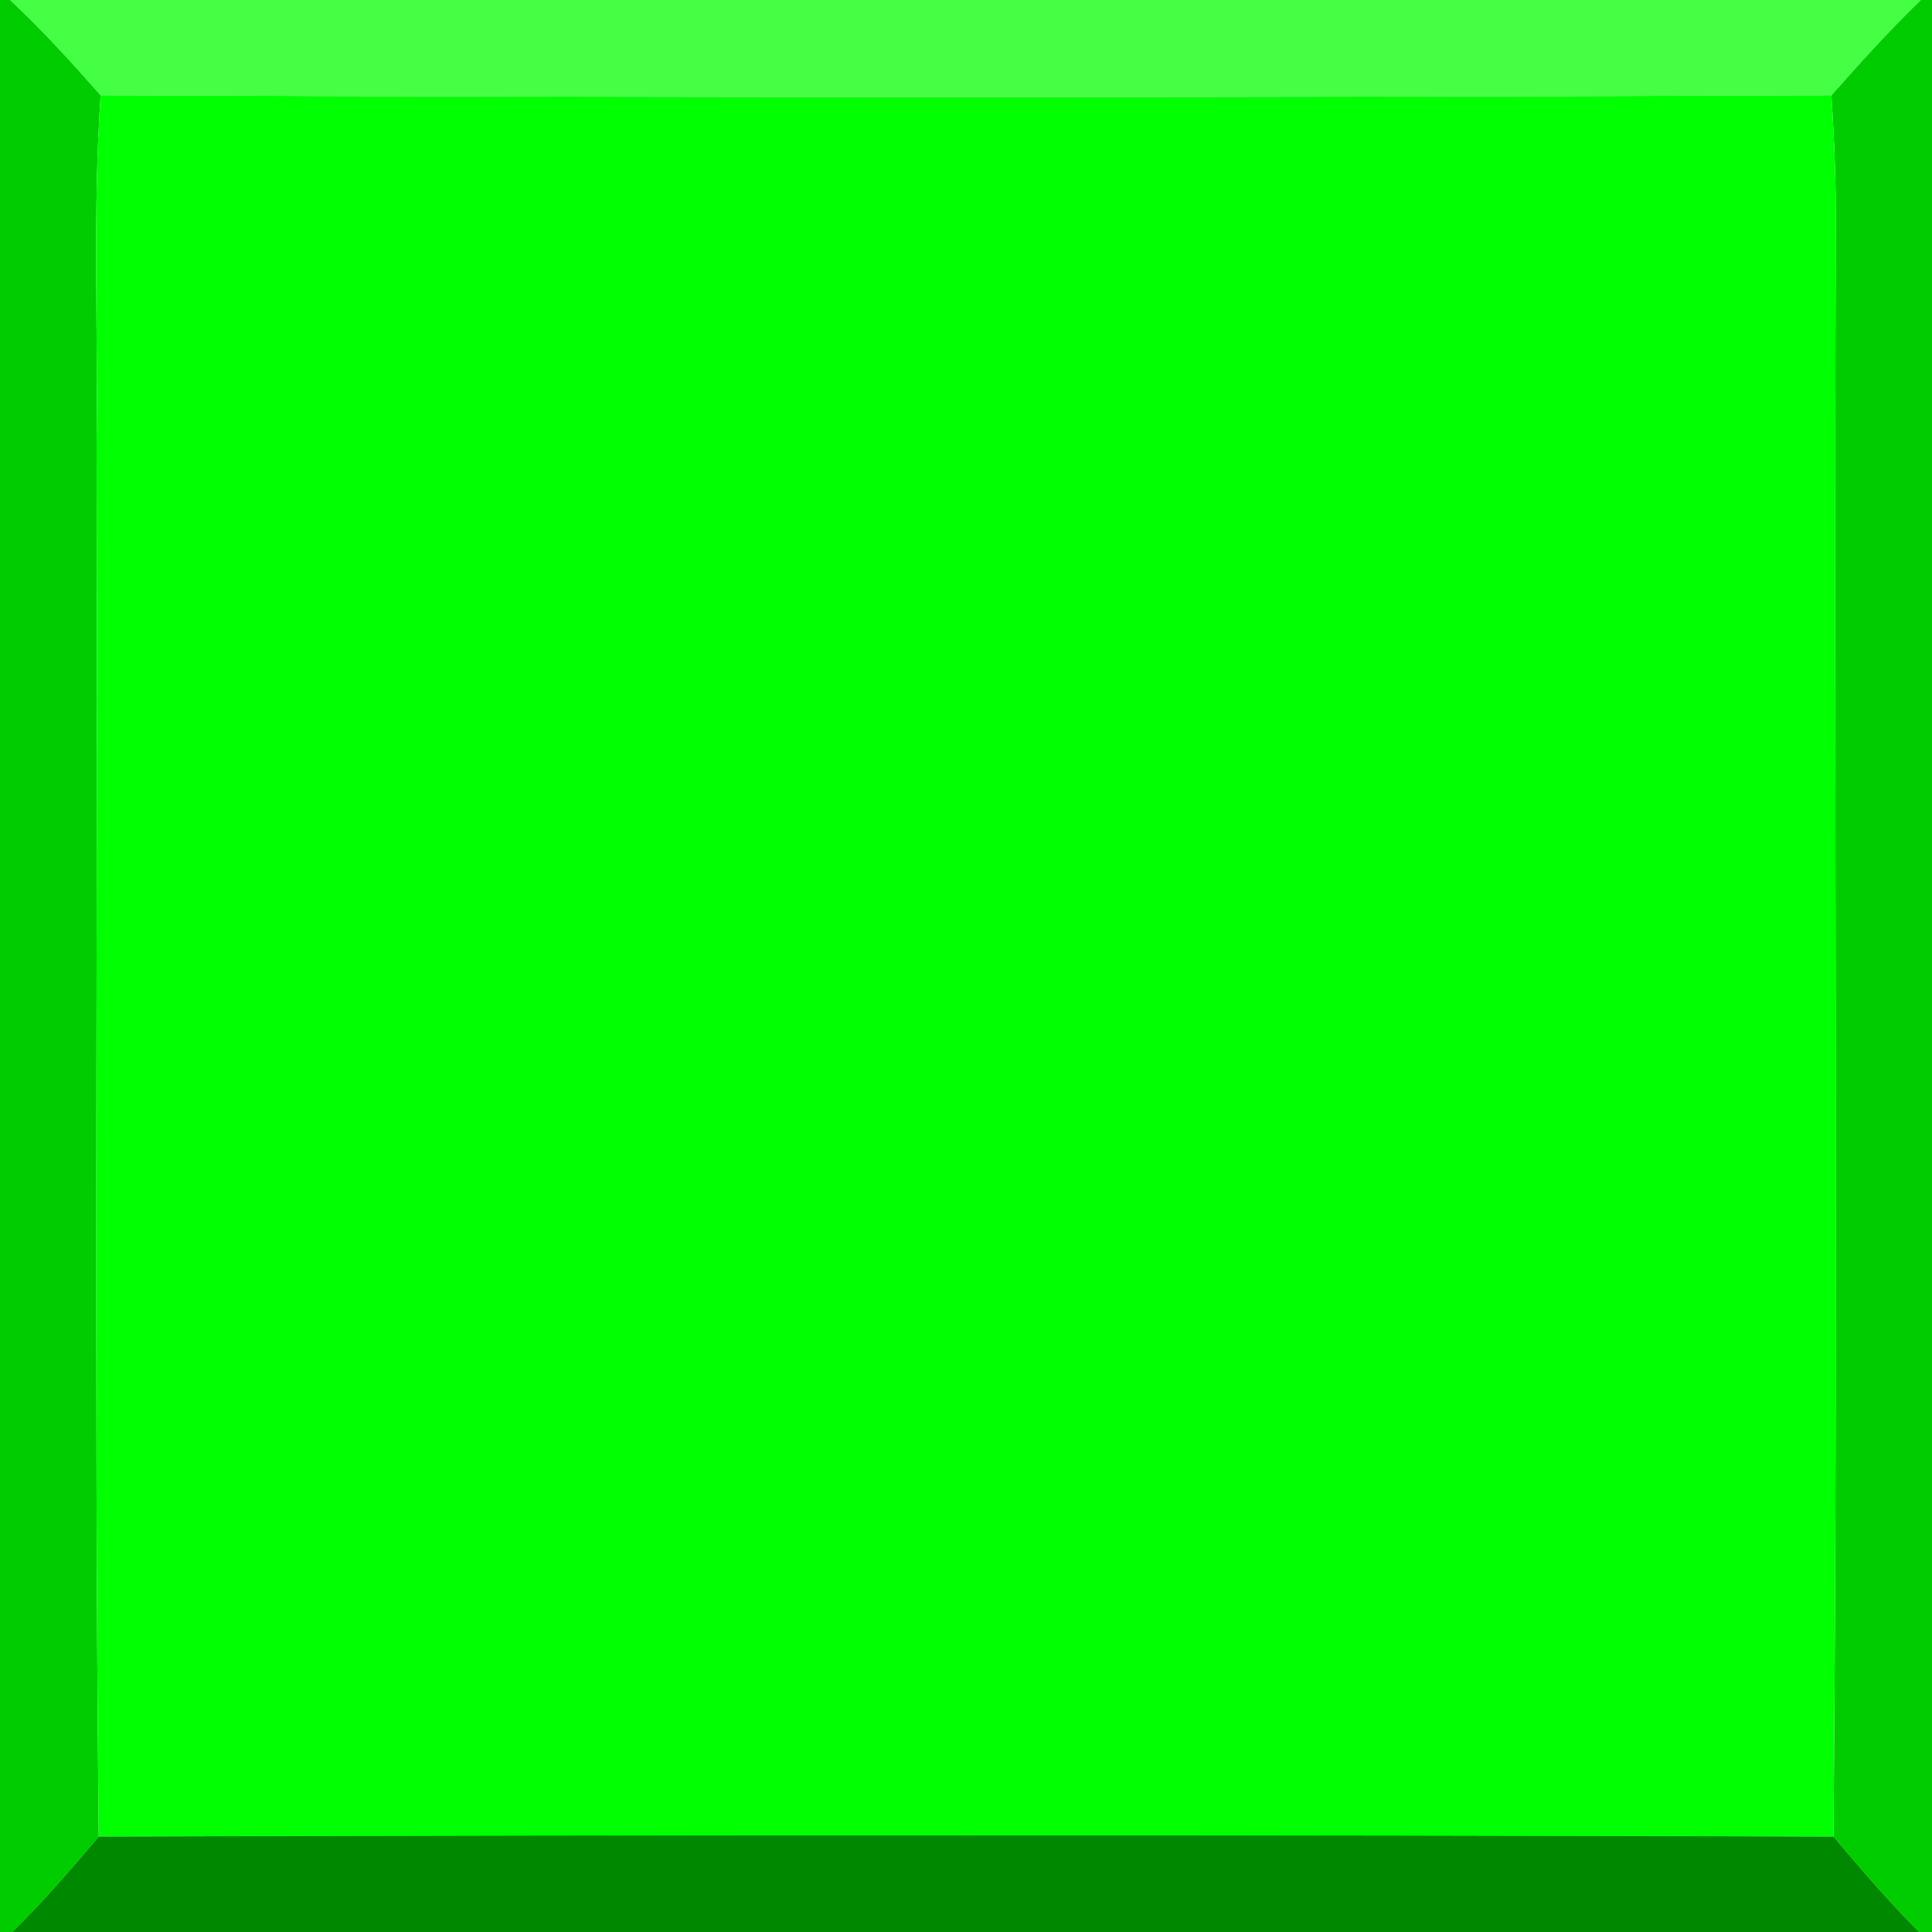 <?xml version="1.0" encoding="UTF-8" ?>
<!DOCTYPE svg PUBLIC "-//W3C//DTD SVG 1.1//EN" "http://www.w3.org/Graphics/SVG/1.1/DTD/svg11.dtd">
<svg width="100pt" height="100pt" viewBox="0 0 100 100" version="1.1" xmlns="http://www.w3.org/2000/svg">
<g id="#00cc00ff">
<path fill="#00cc00" opacity="1.00" d=" M 0.00 0.00 L 0.53 0.00 C 2.19 1.55 3.71 3.23 5.21 4.93 C 4.79 10.94 5.08 16.98 5.00 23.00 C 5.07 47.02 4.86 71.05 5.11 95.06 C 3.67 96.76 2.22 98.45 0.63 100.00 L 0.00 100.00 L 0.00 0.00 Z" />
<path fill="#00cc00" opacity="1.00" d=" M 99.42 0.00 L 100.00 0.00 L 100.00 100.00 L 99.34 100.00 C 97.77 98.44 96.33 96.75 94.90 95.06 C 95.15 67.38 94.91 39.69 95.02 12.00 C 95.04 9.64 94.95 7.28 94.79 4.93 C 96.29 3.24 97.80 1.56 99.42 0.00 Z" />
</g>
<g id="#44ff44ff">
<path fill="#44ff44" opacity="1.00" d=" M 0.53 0.00 L 99.42 0.00 C 97.80 1.56 96.29 3.24 94.79 4.93 C 64.93 5.05 35.07 5.05 5.21 4.93 C 3.71 3.23 2.19 1.55 0.53 0.00 Z" />
</g>
<g id="#00ff00ff">
<path fill="#00ff00" opacity="1.00" d=" M 5.21 4.93 C 35.07 5.05 64.93 5.05 94.79 4.93 C 94.95 7.28 95.04 9.64 95.02 12.00 C 94.91 39.69 95.15 67.38 94.90 95.06 C 64.97 94.96 35.04 94.96 5.11 95.06 C 4.86 71.05 5.07 47.02 5.00 23.00 C 5.08 16.98 4.79 10.94 5.21 4.93 Z" />
</g>
<g id="#008800ff">
<path fill="#008800" opacity="1.00" d=" M 5.11 95.06 C 35.04 94.96 64.97 94.96 94.90 95.06 C 96.33 96.75 97.77 98.44 99.34 100.00 L 0.63 100.00 C 2.22 98.45 3.67 96.76 5.11 95.06 Z" />
</g>
</svg>
